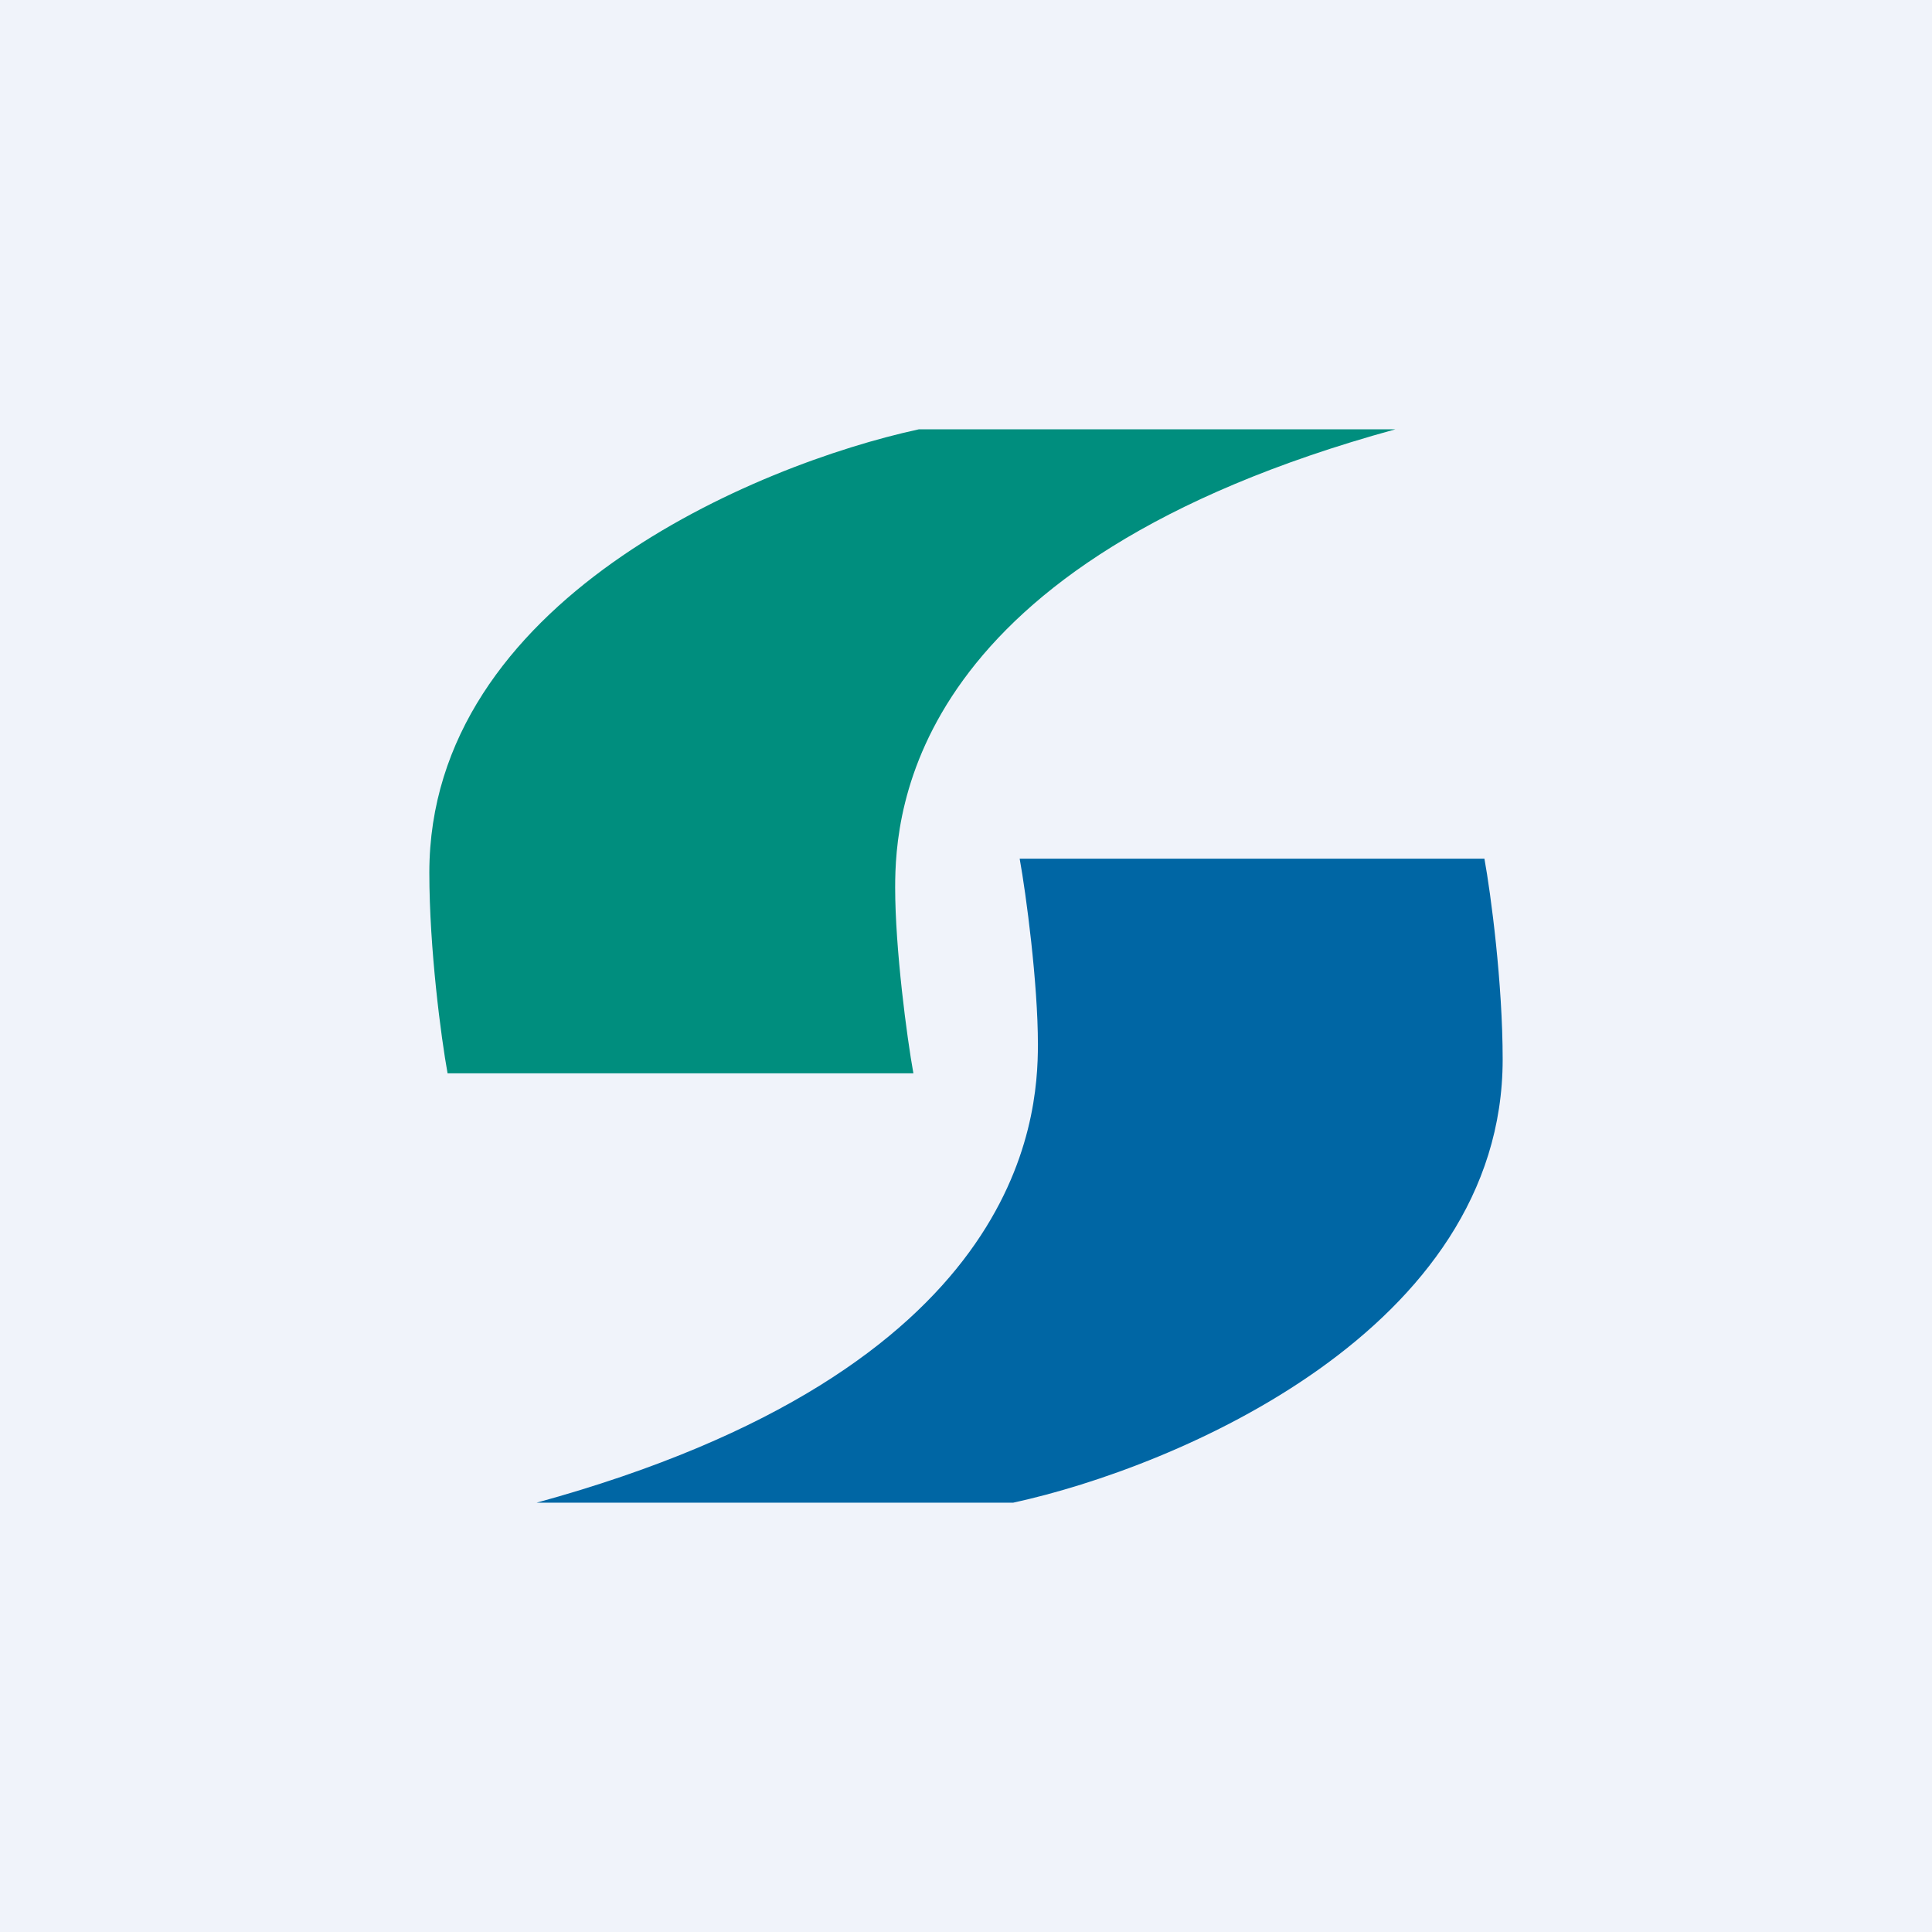 <!-- by TradingView --><svg width="18" height="18" viewBox="0 0 18 18" xmlns="http://www.w3.org/2000/svg"><path fill="#F0F3FA" d="M0 0h18v18H0z"/><path d="M8.56 4H13C8.48 5.24 8.34 7.56 8.34 8.27c0 .57.11 1.4.17 1.73H4.17C4.11 9.67 4 8.84 4 8.13 4 5.6 7.04 4.33 8.56 4Z" fill="#008E7E"/><path d="M9.44 14H5c4.52-1.24 4.67-3.56 4.67-4.27 0-.57-.11-1.4-.17-1.73h4.33c.06.33.17 1.16.17 1.87 0 2.52-3.04 3.8-4.56 4.13Z" fill="#0066A4"/></svg>